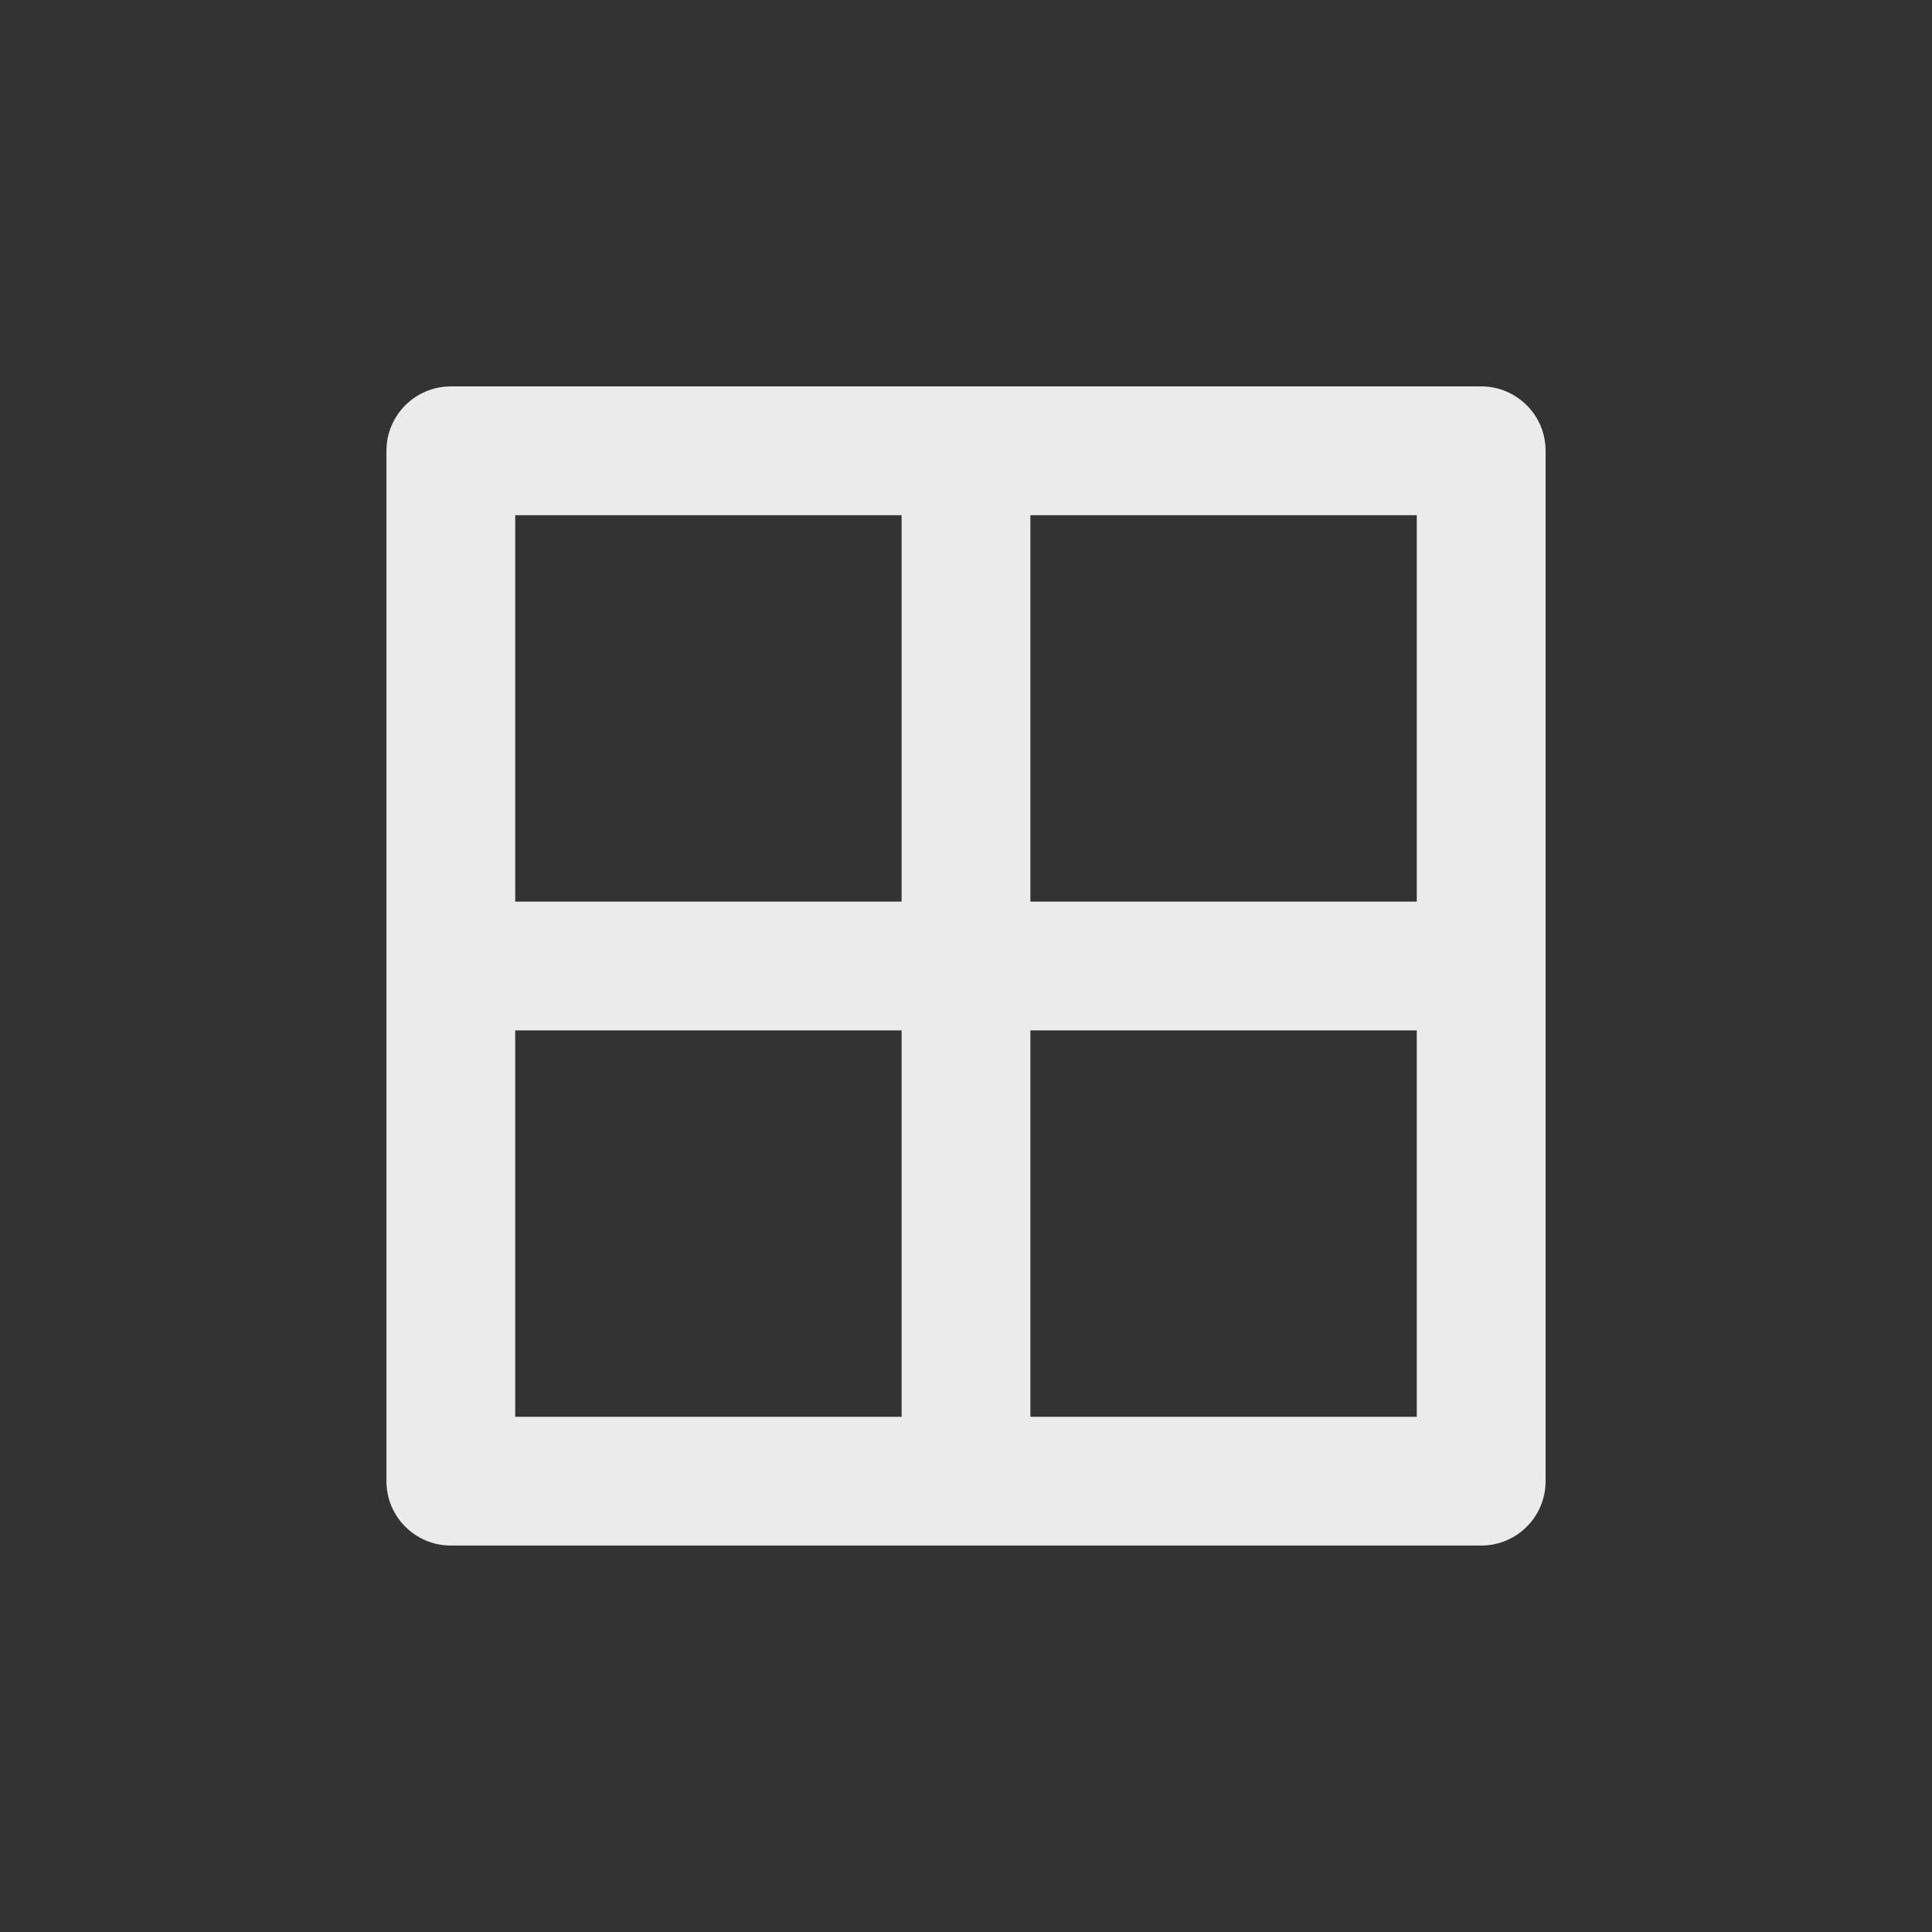 <!-- Generated by IcoMoon.io -->
<svg version="1.1" xmlns="http://www.w3.org/2000/svg" width="40" height="40" viewBox="0 0 40 40">
<rect x="0" y="0" width="40" height="40" fill="#333333" stroke="none"/>
<title>th-large</title>
<path fill="#ebebeb" d="M30.667 8h-21.333c-0.736 0-1.333 0.597-1.333 1.333v0 21.333c0 0.736 0.597 1.333 1.333 1.333v0h21.333c0.736 0 1.333-0.597 1.333-1.333v0-21.333c0-0.736-0.597-1.333-1.333-1.333v0zM18.667 29.333h-8v-8h8zM18.667 18.667h-8v-8h8zM29.333 29.333h-8v-8h8zM29.333 18.667h-8v-8h8z"></path>
</svg>
